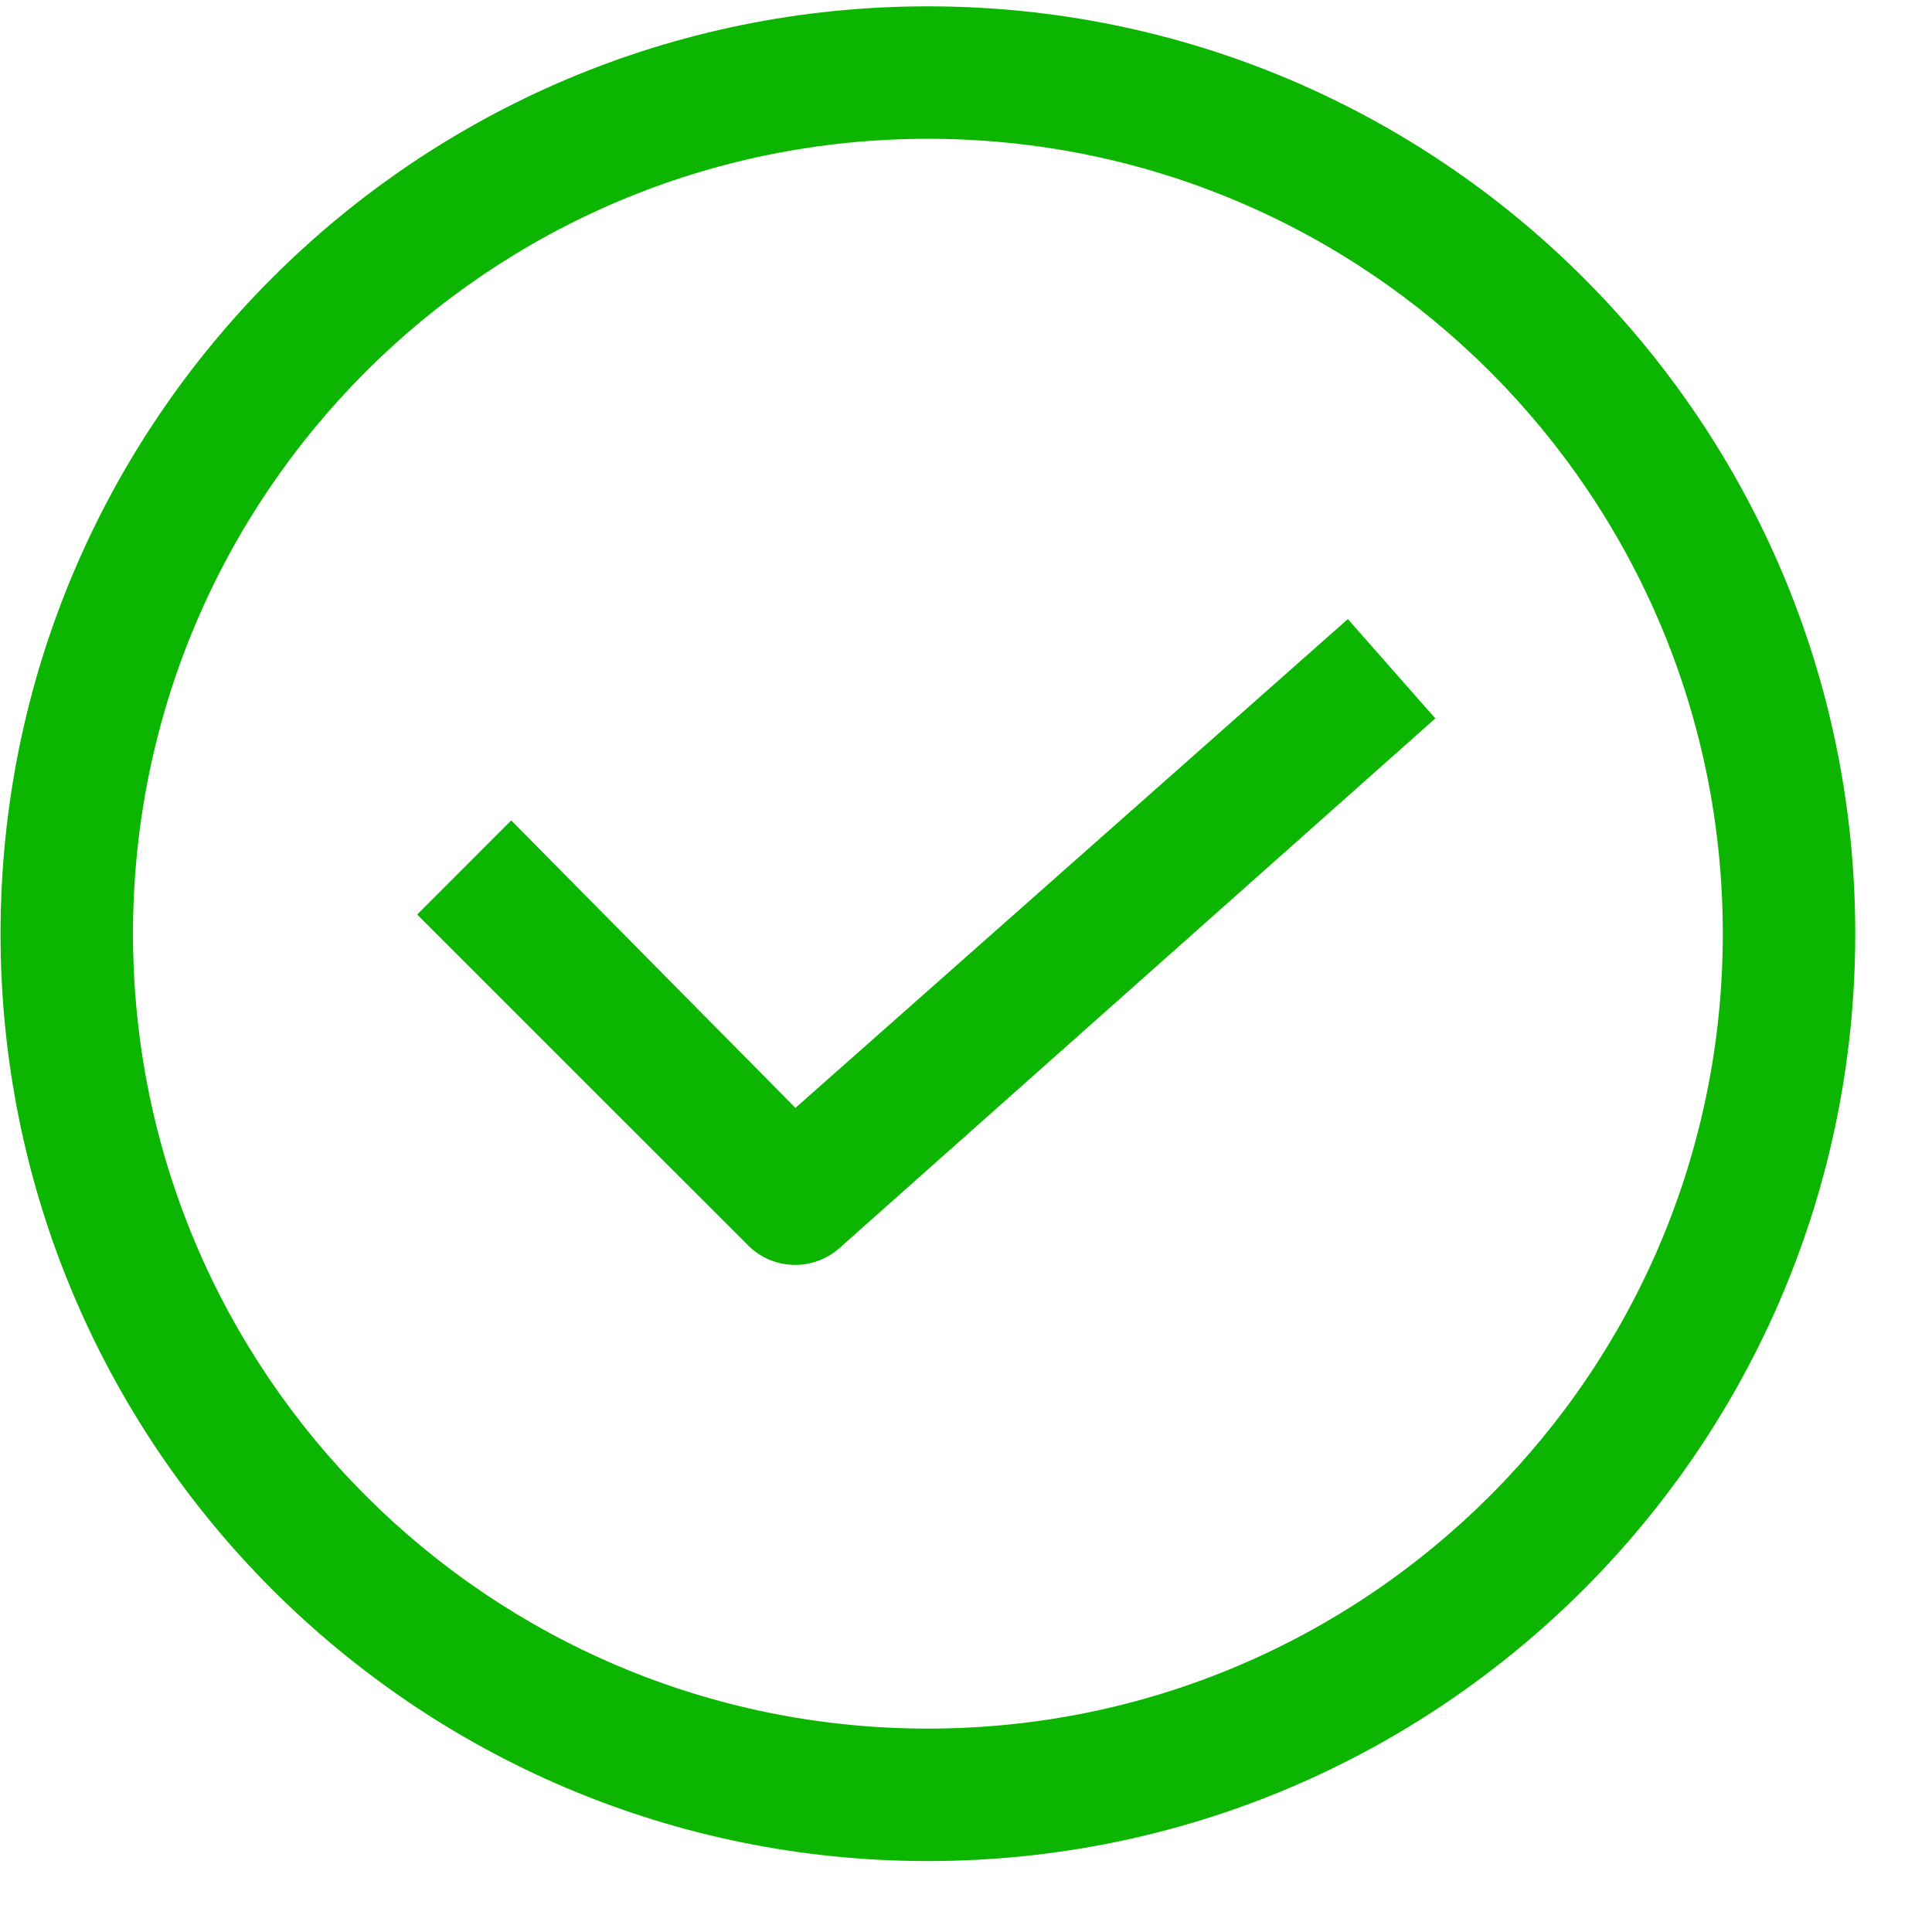 <svg width="25" height="25" viewBox="0 0 25 25" fill="none" xmlns="http://www.w3.org/2000/svg">
<path d="M12.007 24.082C5.379 24.082 0.007 18.709 0.007 12.082C0.007 5.455 5.379 0.082 12.007 0.082C18.634 0.082 24.007 5.455 24.007 12.082C24.007 18.709 18.634 24.082 12.007 24.082ZM12.007 1.796C6.326 1.796 1.721 6.401 1.721 12.082C1.721 17.763 6.326 22.368 12.007 22.368C17.688 22.368 22.293 17.763 22.293 12.082C22.293 6.401 17.688 1.796 12.007 1.796ZM10.858 16.154L18.573 9.296L17.441 8.011L10.293 14.336L6.615 10.616L5.398 11.834L9.684 16.119C9.846 16.28 10.065 16.369 10.293 16.368C10.501 16.367 10.702 16.291 10.858 16.154Z" fill="#0CB600"/>
</svg>
